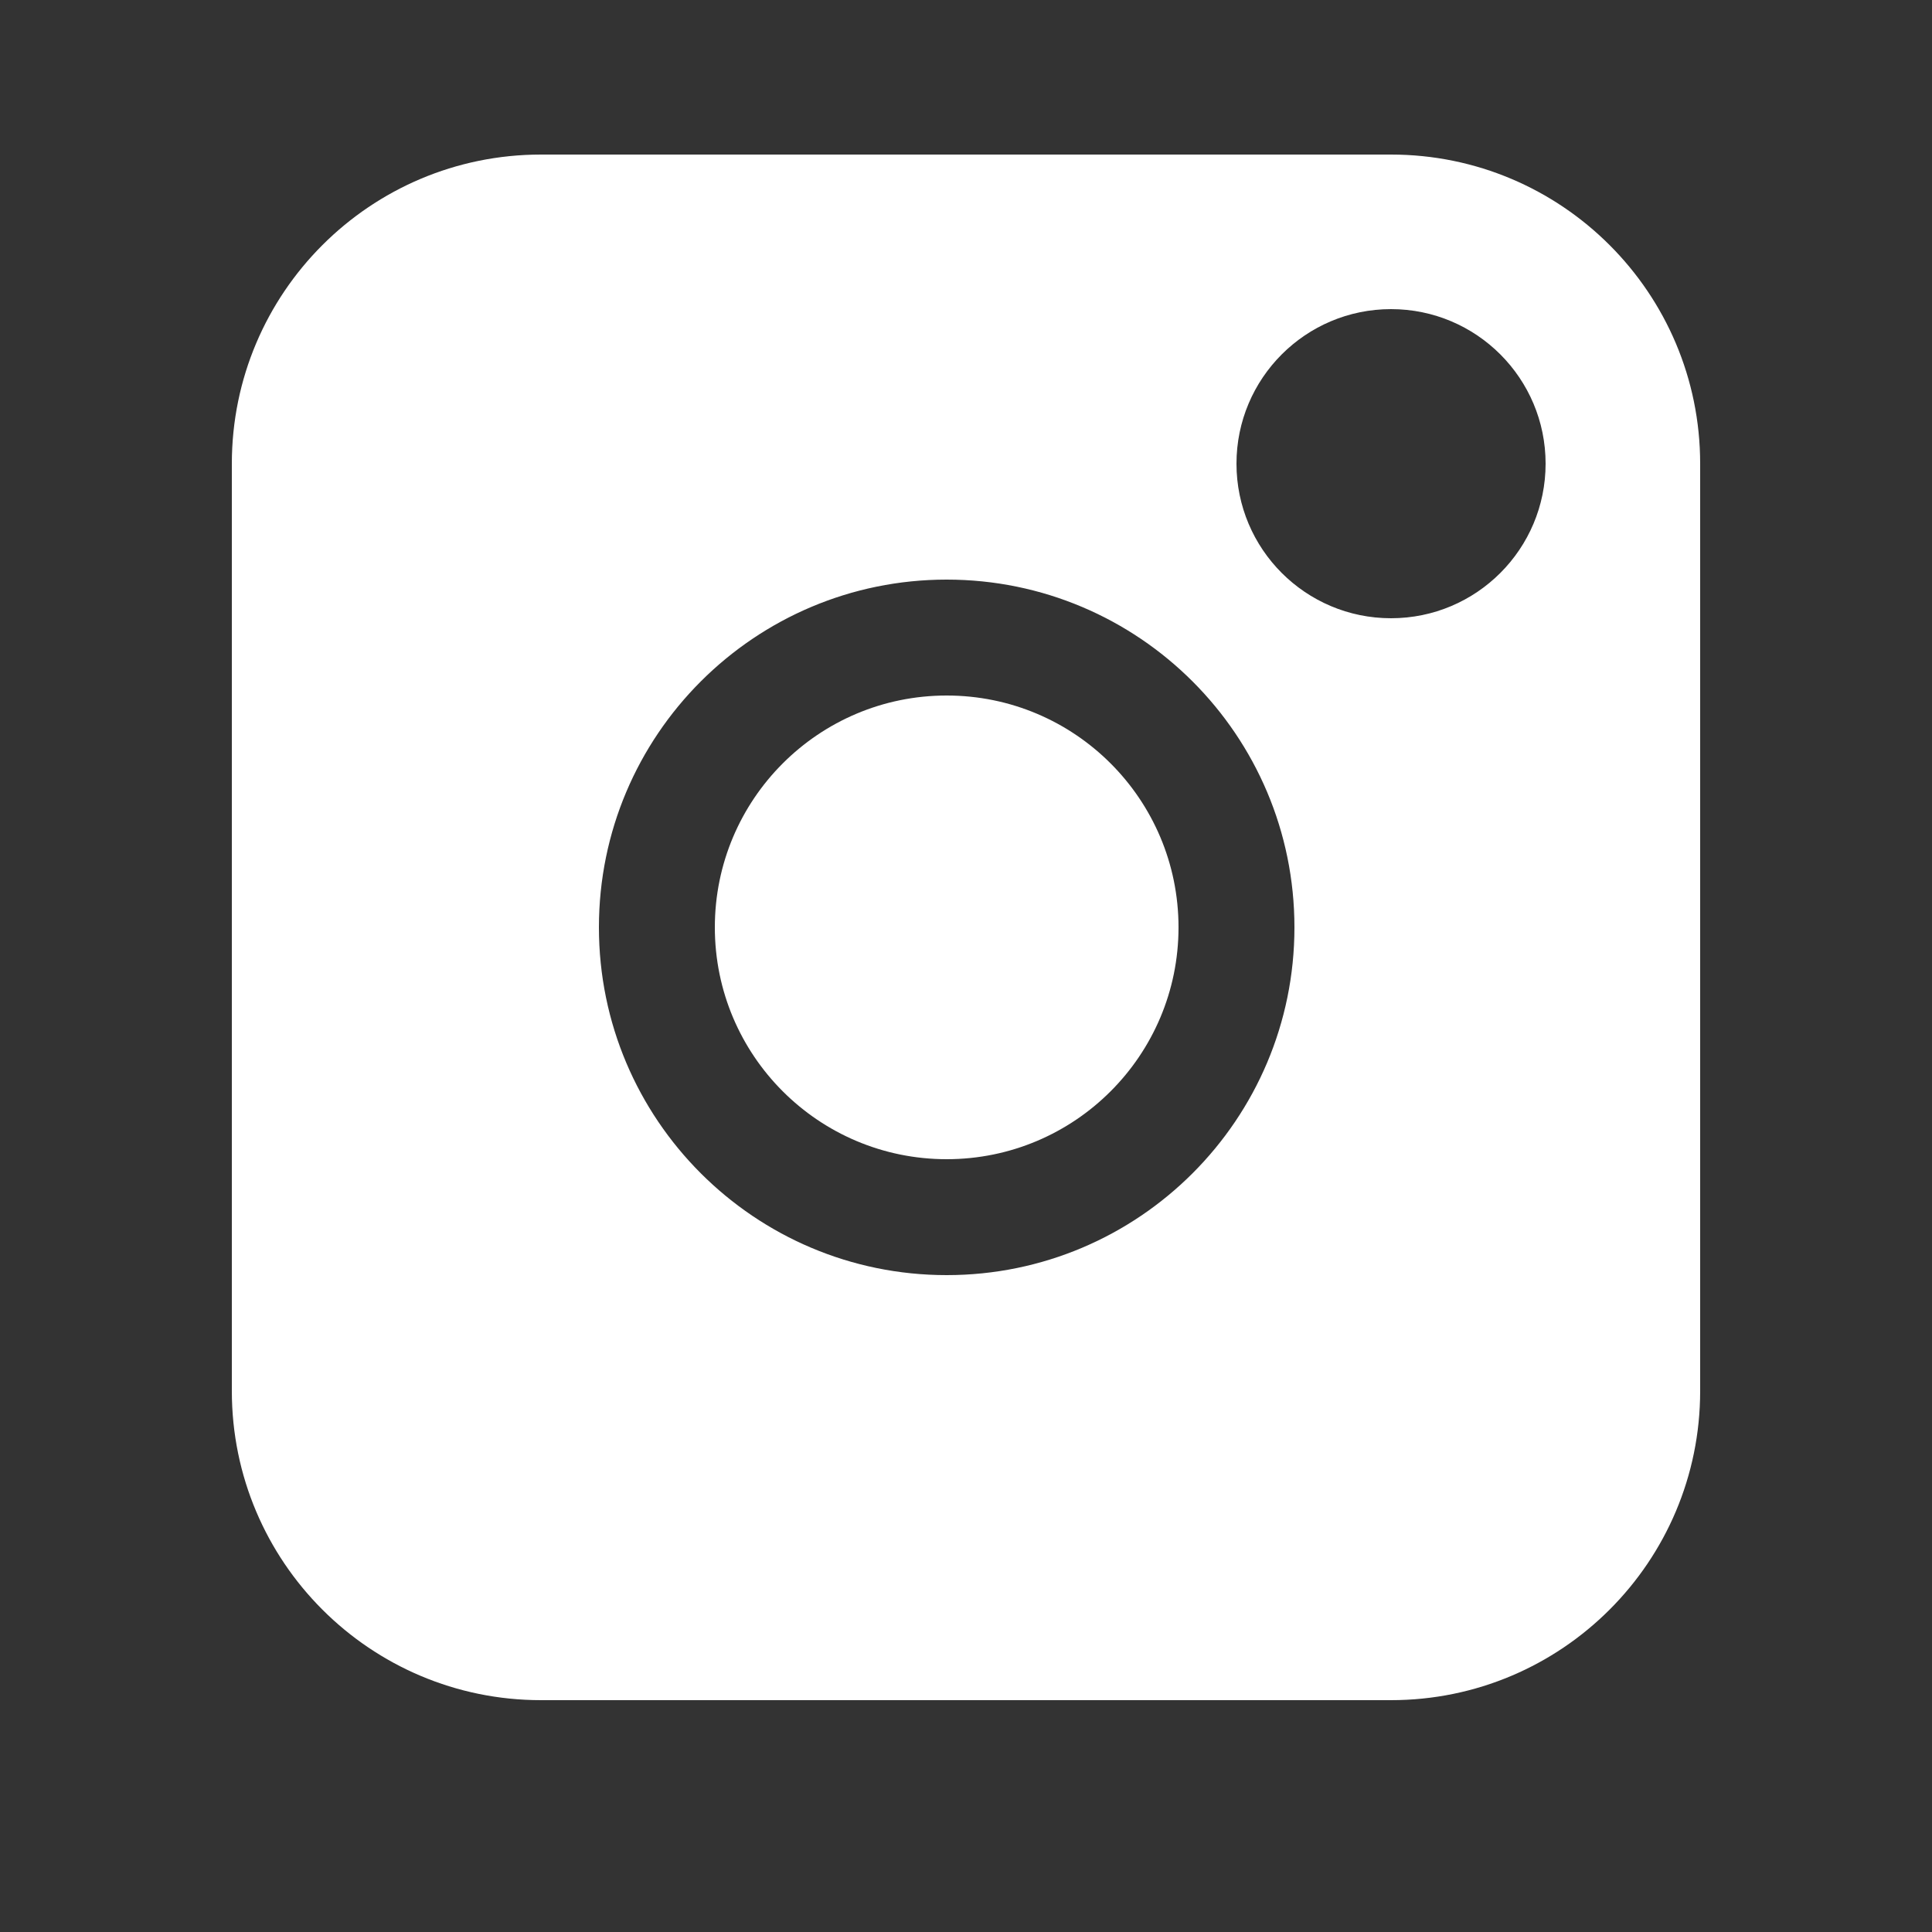 <svg xmlns="http://www.w3.org/2000/svg" xmlns:xlink="http://www.w3.org/1999/xlink" 
viewBox="0 0 256 256" width="50px" height="50px">
  <rect x="0" y="0" width="256" height="256" fill="#333333" stroke="none"/>
  <g fill="#ffffff" fill-rule="nonzero" stroke="none" stroke-width="1" 
stroke-linecap="butt" stroke-linejoin="miter" 
stroke-miterlimit="10" stroke-dasharray="" 
stroke-dashoffset="0" font-family="none" font-weight="none" 
font-size="none" text-anchor="none" style="mix-blend-mode: normal"><g transform="scale(5.12,5.12)">
      <path d="M36,4H14C9.582,4,6,7.582,6,12v24c0,4.418,3.582,8,8,8h22c4.418,0,8-3.582,8-8V12C44,7.582,40.418,4,36,4z M36,8c2.209,0,4,1.791,4,4s-1.791,4-4,4s-4-1.791-4-4S33.791,8,36,8z M24.5,15c4.971,0,9,4.029,9,9s-4.029,9-9,9s-9-4.029-9-9S19.529,15,24.5,15z M24.5,18c-3.314,0-6,2.686-6,6s2.686,6,6,6s6-2.686,6-6S27.814,18,24.5,18z"></path>
    </g>
  </g>
</svg>
